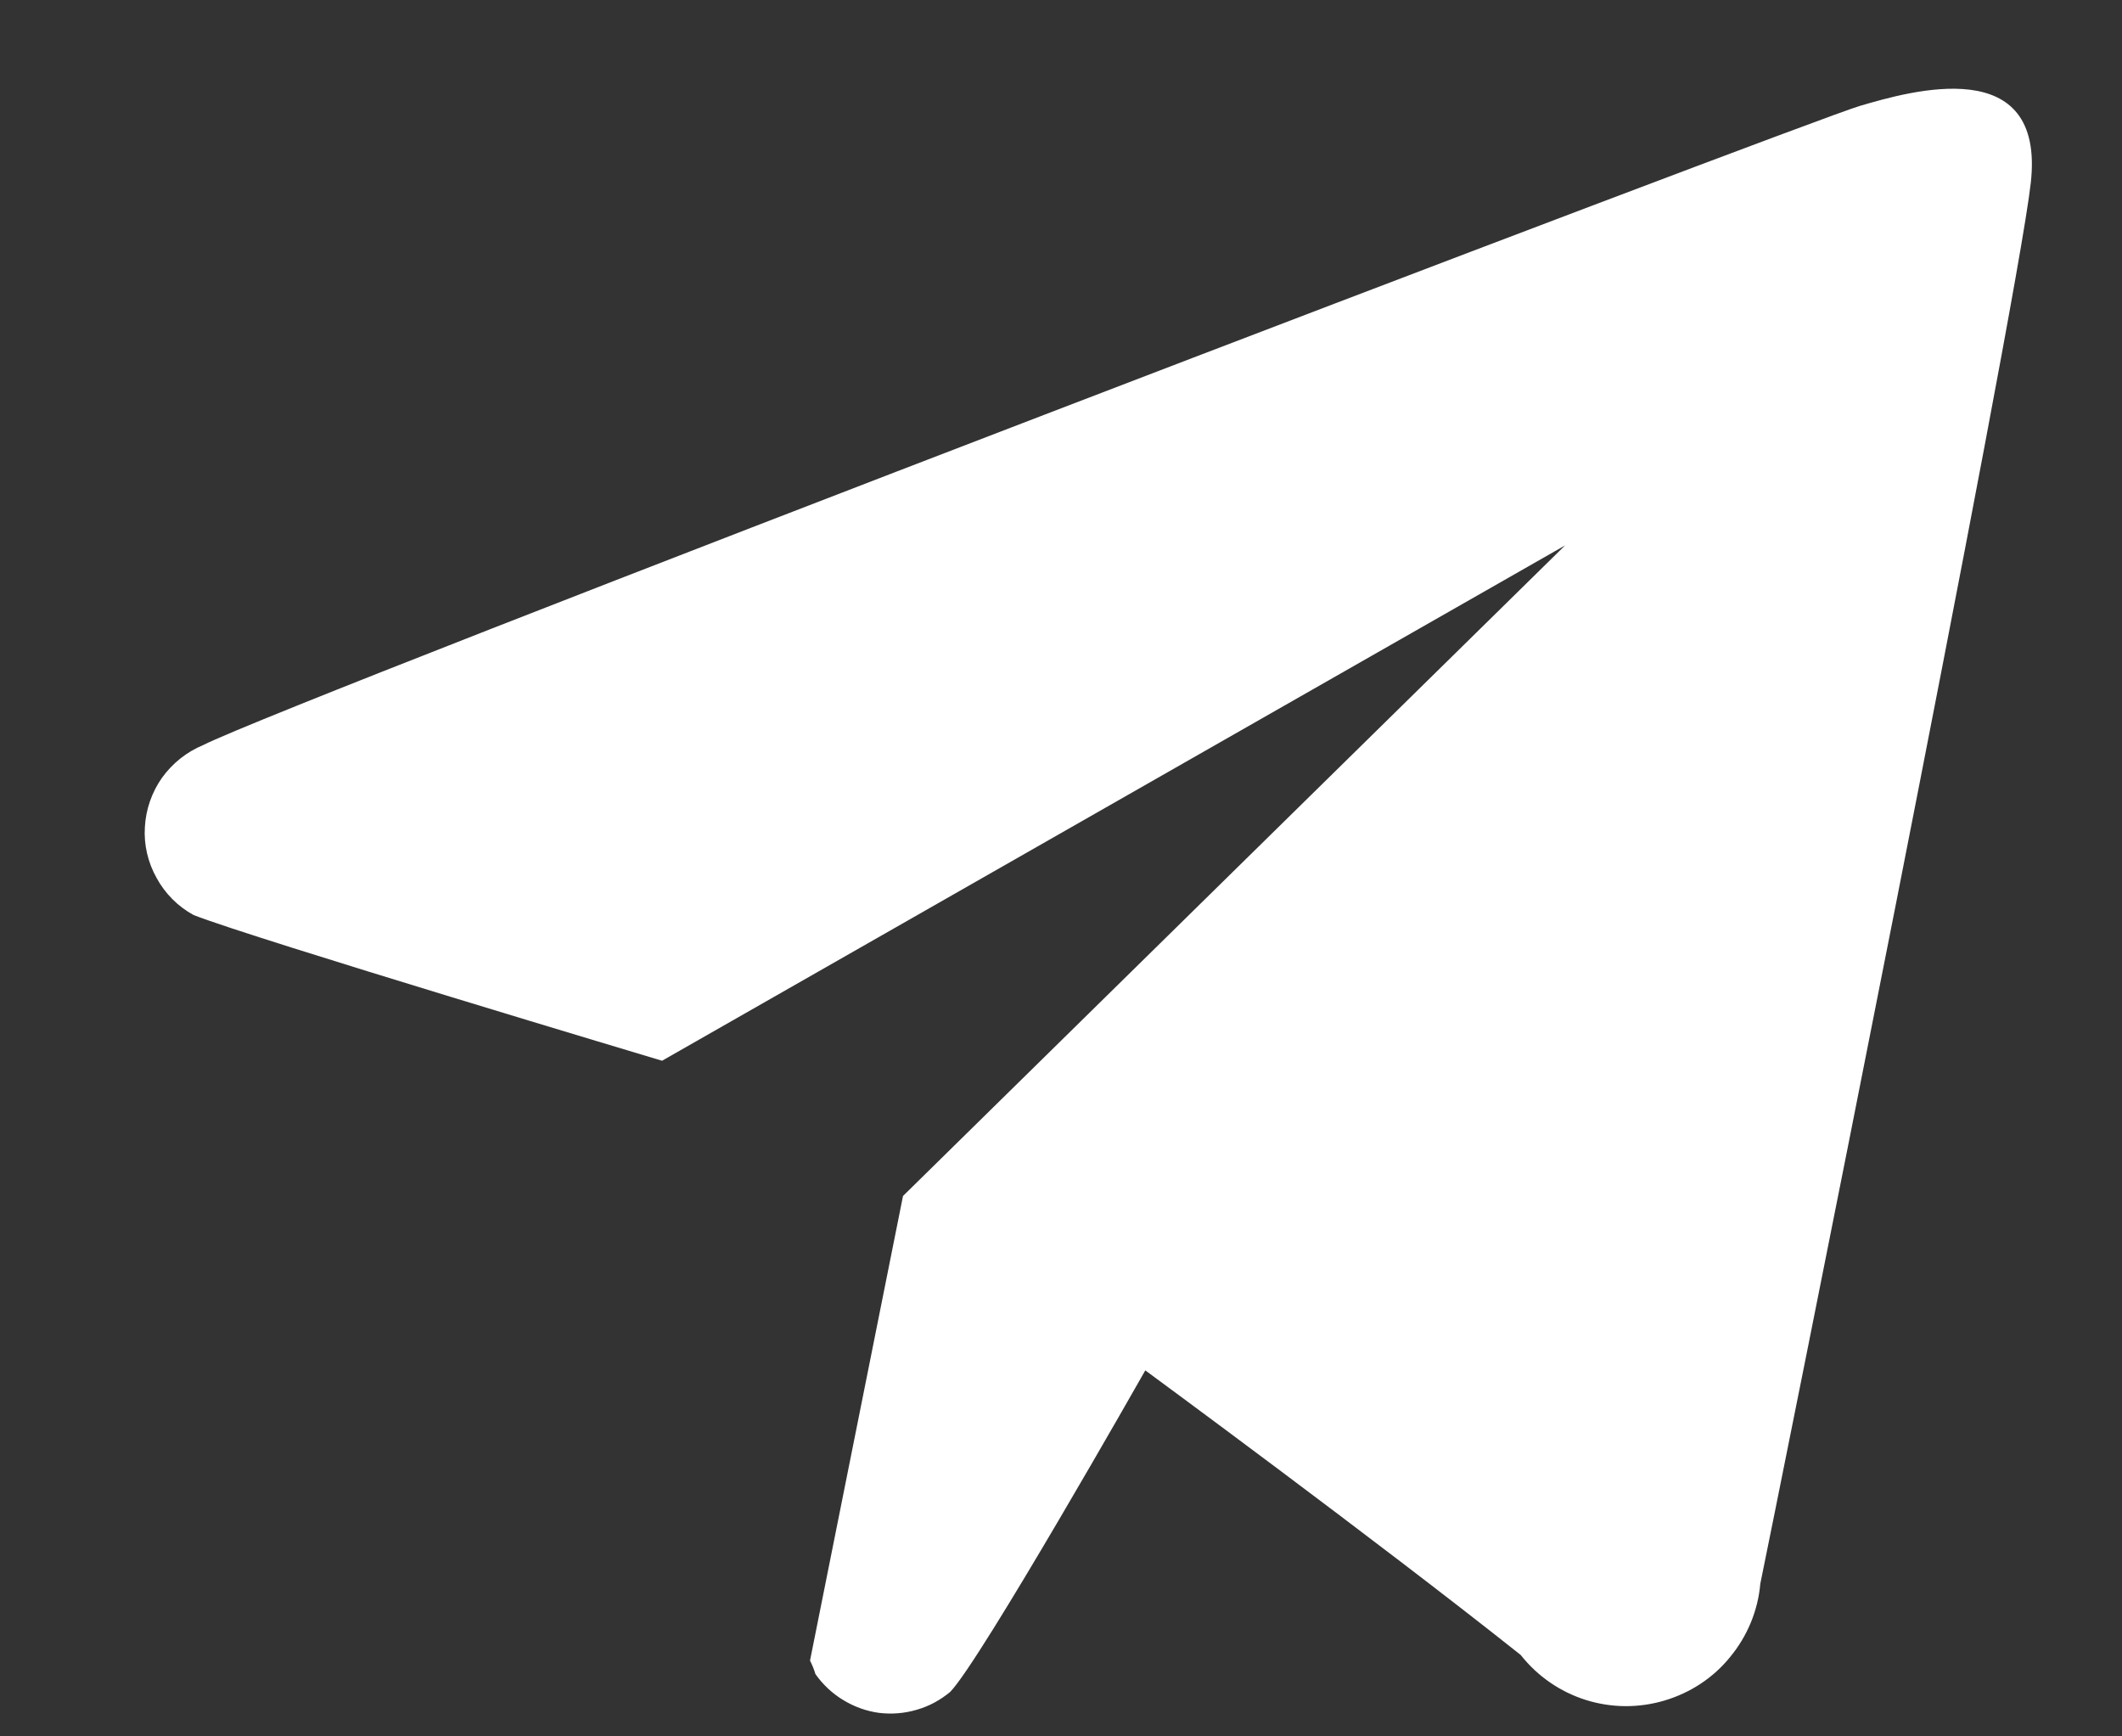 <svg width="11" height="9" viewBox="0 0 11 9" fill="none" xmlns="http://www.w3.org/2000/svg">
<rect x="0" y="0" width="11" height="9" fill="#333333" stroke="none"/>
<path fill-rule="evenodd" clip-rule="evenodd" d="M9.125 8.209C9.113 8.348 9.058 8.48 8.969 8.588C8.882 8.696 8.763 8.774 8.629 8.814C8.495 8.854 8.353 8.853 8.22 8.811C8.087 8.769 7.97 8.688 7.883 8.578C7.123 7.974 5.937 7.103 5.937 7.103C5.937 7.103 5.079 8.615 4.925 8.77C4.874 8.812 4.816 8.844 4.752 8.862C4.688 8.881 4.622 8.886 4.556 8.878C4.49 8.869 4.427 8.846 4.37 8.811C4.314 8.777 4.265 8.731 4.227 8.677C4.22 8.653 4.21 8.629 4.199 8.607L4.681 6.199L8.113 2.827L3.432 5.498C3.432 5.498 1.318 4.866 1.004 4.743C0.923 4.699 0.856 4.632 0.812 4.551C0.767 4.471 0.745 4.379 0.751 4.287C0.756 4.195 0.787 4.106 0.84 4.031C0.894 3.956 0.968 3.897 1.053 3.862C1.499 3.635 9.376 0.626 9.641 0.549C9.906 0.471 10.604 0.27 10.527 0.949C10.451 1.627 9.202 7.837 9.125 8.209Z" fill="white"/>
</svg>
